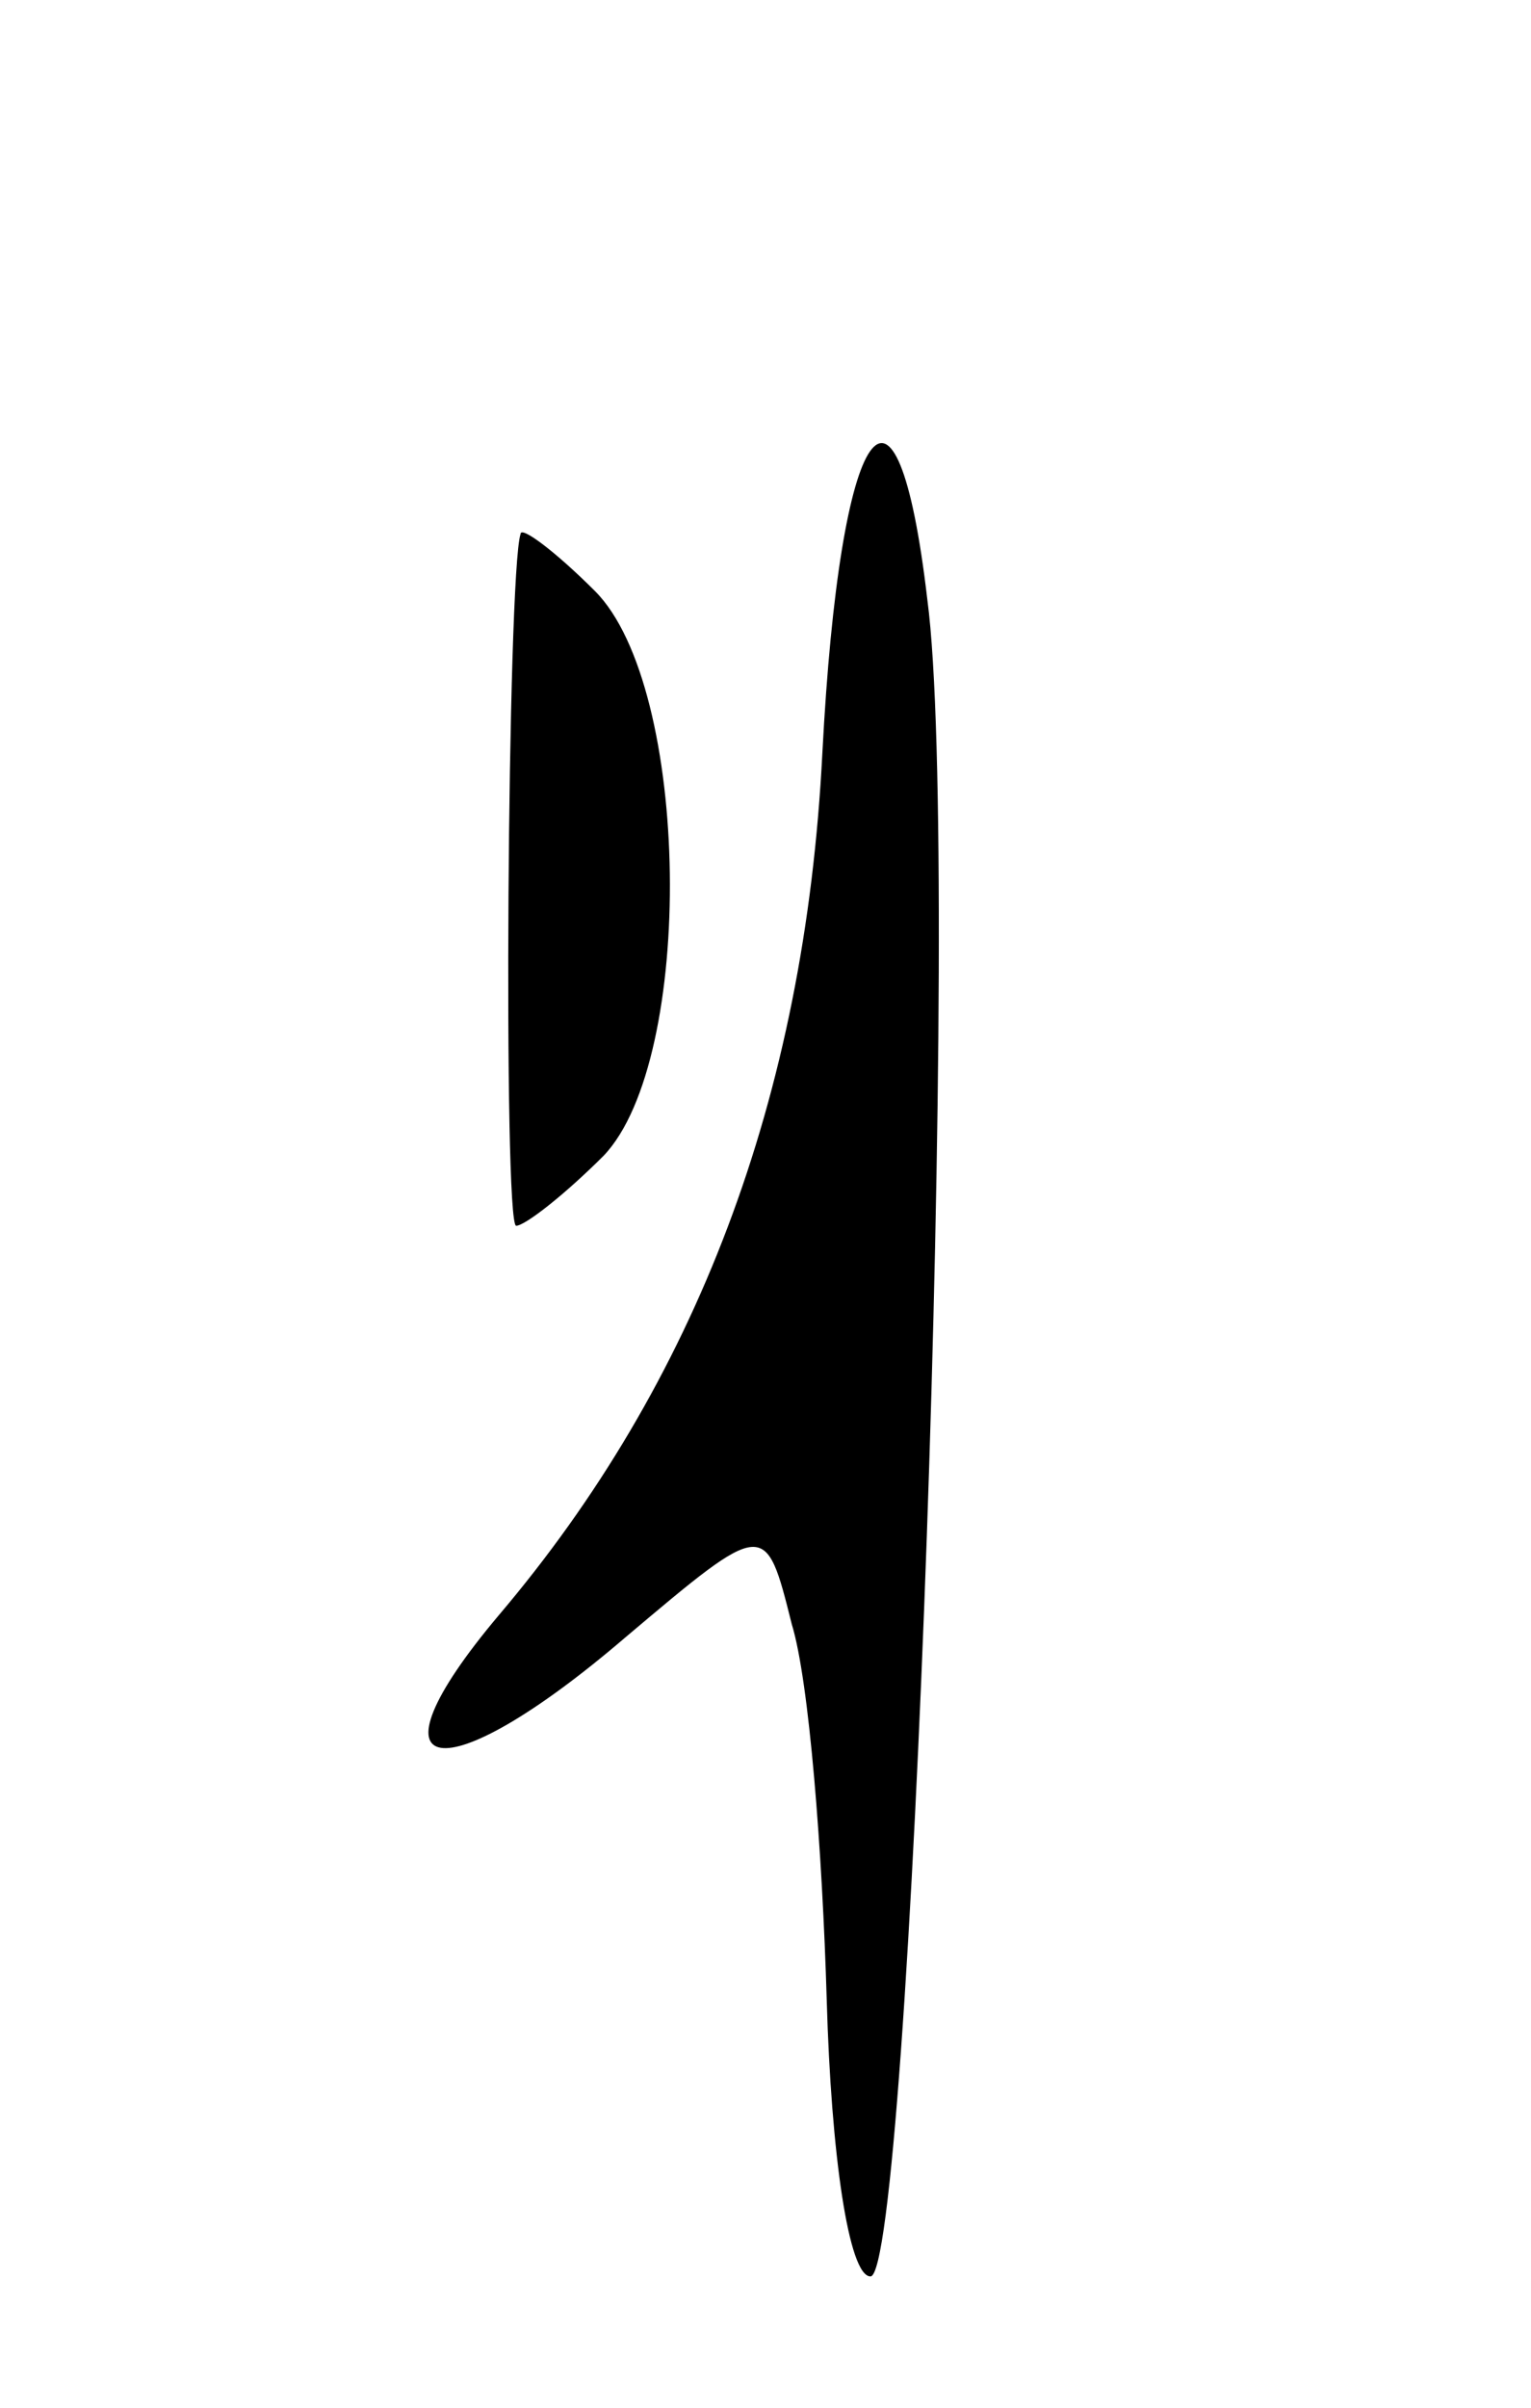 <svg version="1.0" xmlns="http://www.w3.org/2000/svg"
 width="35pt" height="55pt" viewBox="0 0 35 55"
 preserveAspectRatio="xMidYMid meet">
<g transform="translate(0,55) scale(0.1,-0.1)"
fill="#000000" stroke="none">
<path d="M188 378 c-4 -79 -29 -144 -74 -197 -32 -38 -13 -41 29 -5 32 27 32
27 38 3 4 -13 7 -52 8 -86 1 -35 5 -63 10 -63 9 0 21 323 13 383 -7 60 -20 42
-24 -35z"/>
<path d="M119 428 c-3 -9 -4 -158 -1 -158 2 0 11 7 20 16 21 22 20 107 -2 129
-9 9 -17 15 -17 13z"/>
</g>
</svg>
